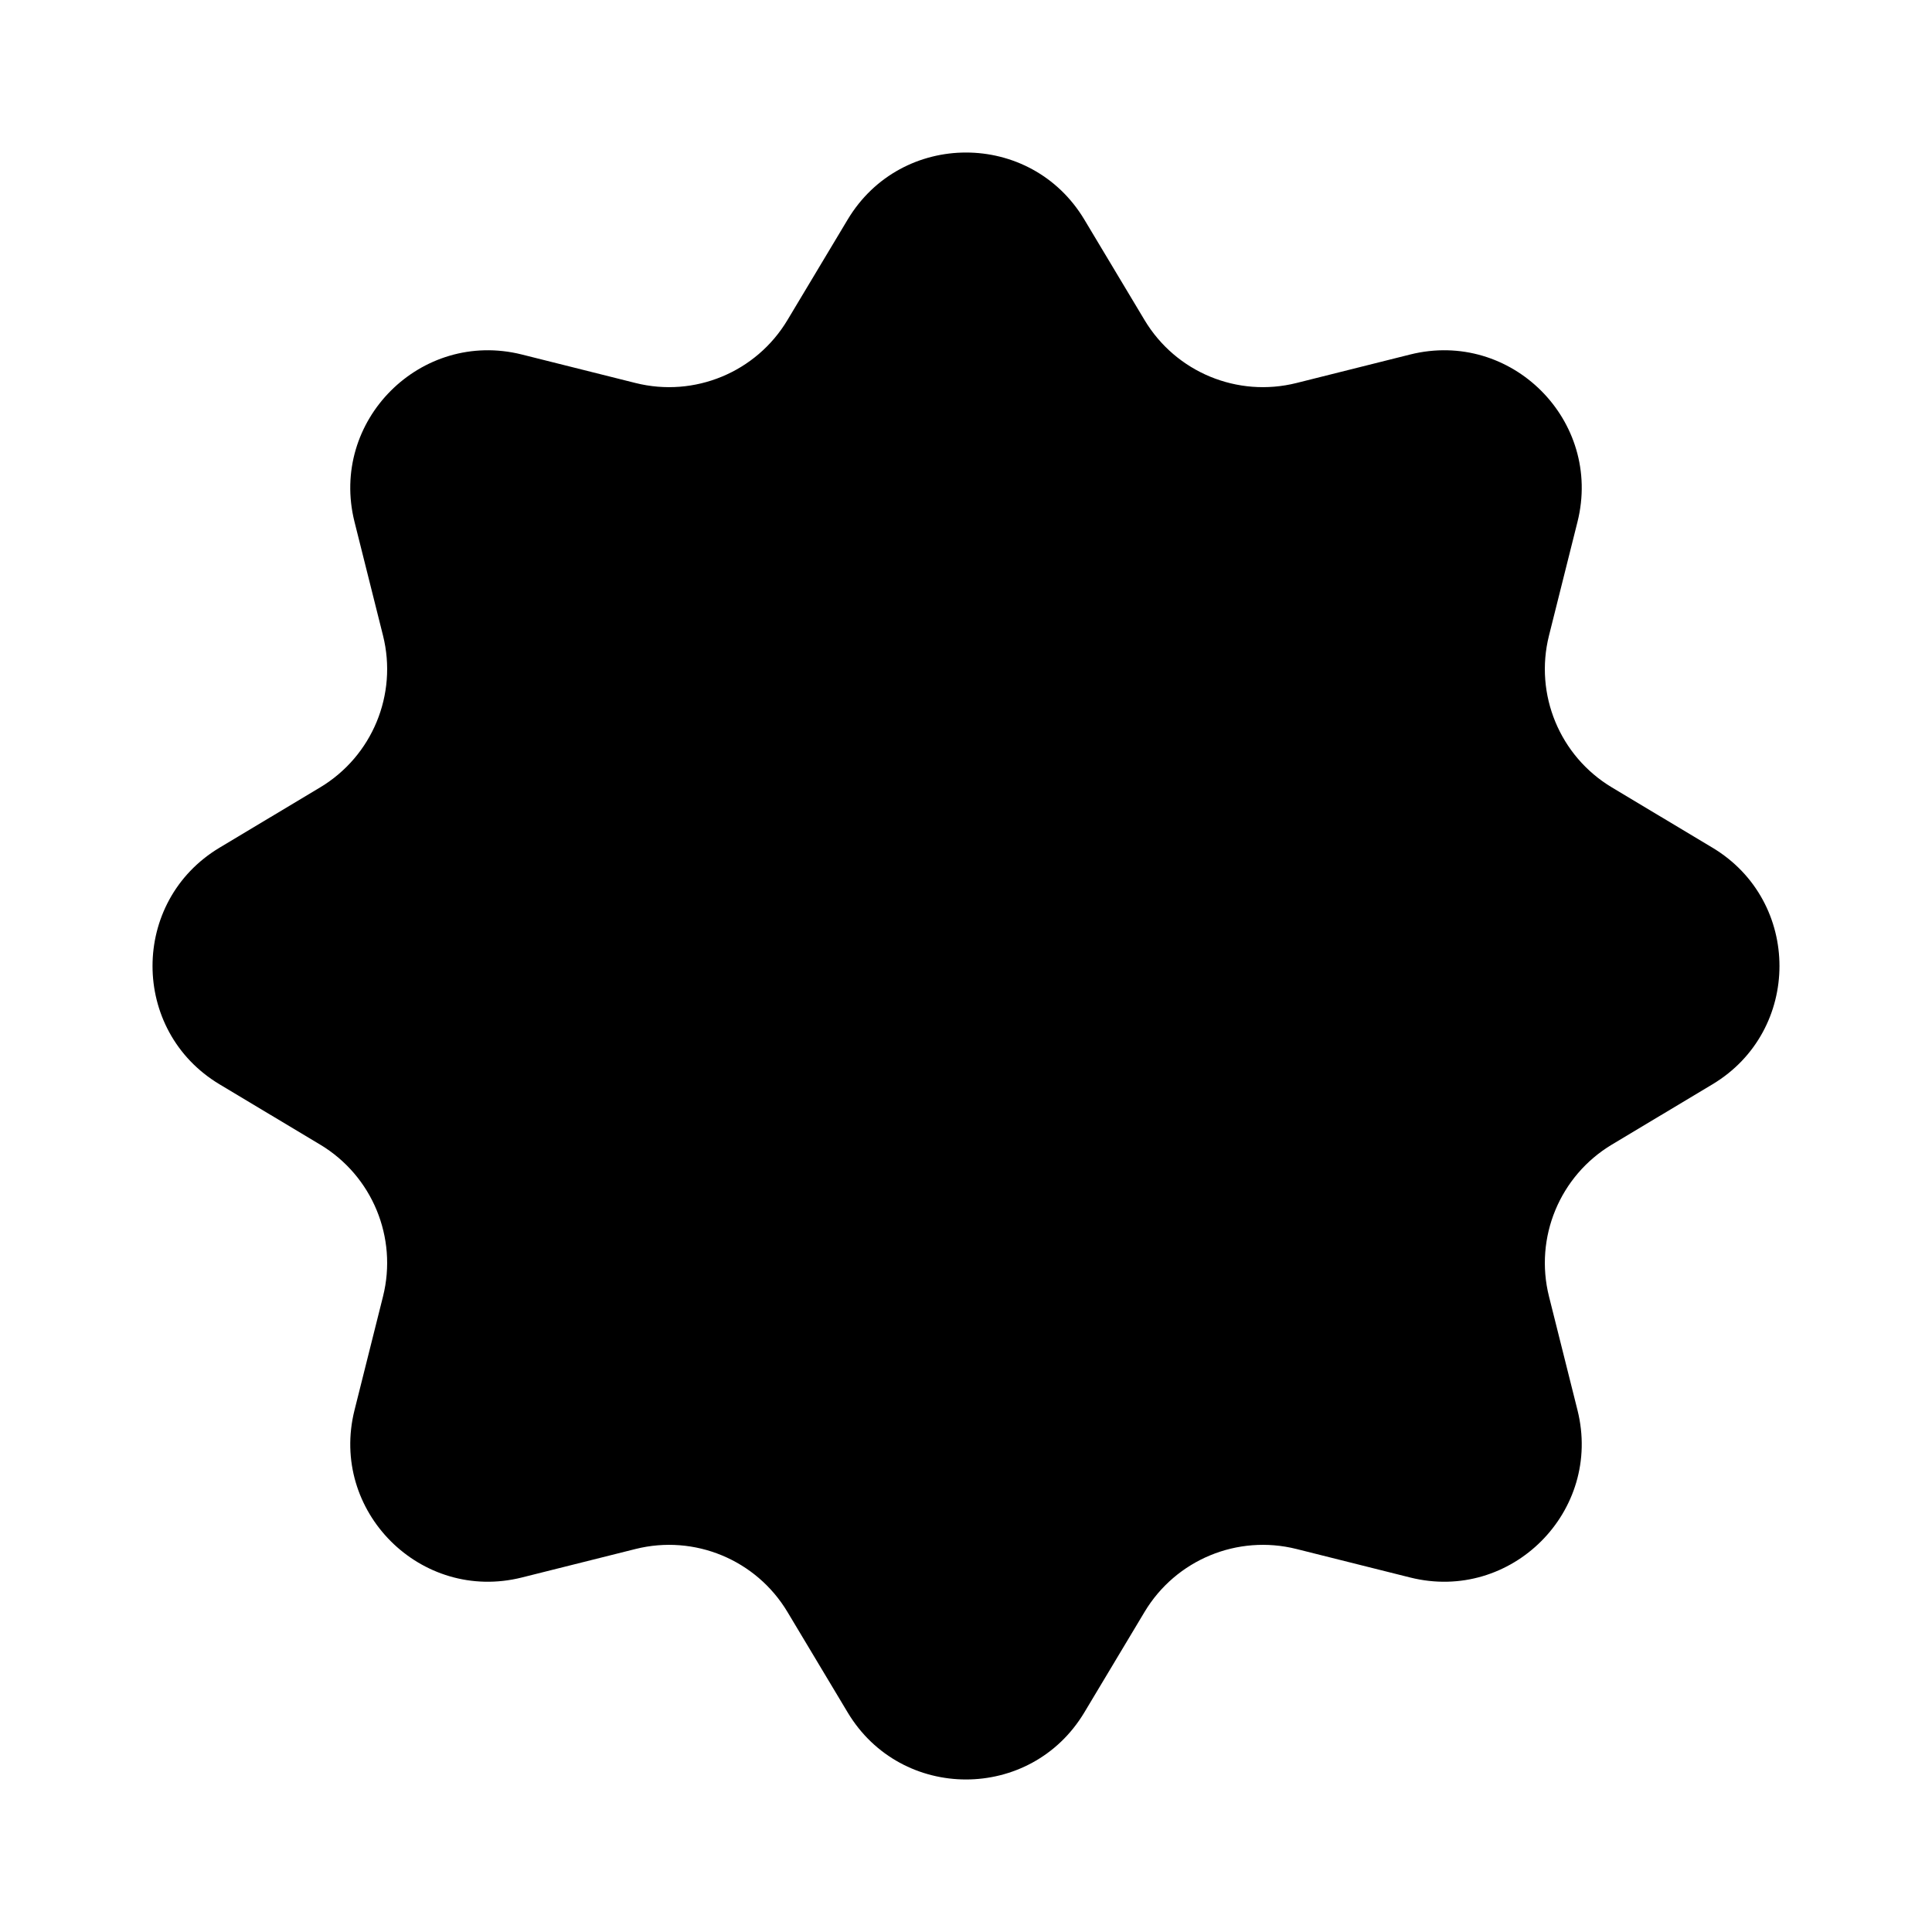 <svg width="380" height="380" viewBox="0 0 380 380" fill="none" xmlns="http://www.w3.org/2000/svg">
<path d="M166.725 43.187C177.261 25.604 202.739 25.604 213.275 43.187L225.124 62.96C231.268 73.214 243.399 78.239 254.995 75.333L277.355 69.729C297.237 64.747 315.253 82.763 310.271 102.645L304.667 125.005C301.762 136.601 306.786 148.732 317.04 154.876L336.813 166.725C354.396 177.261 354.396 202.739 336.813 213.275L317.04 225.124C306.786 231.268 301.762 243.399 304.667 254.995L310.271 277.355C315.253 297.237 297.237 315.253 277.355 310.271L254.995 304.667C243.399 301.762 231.268 306.786 225.124 317.04L213.275 336.813C202.739 354.396 177.261 354.396 166.725 336.813L154.876 317.04C148.732 306.786 136.601 301.762 125.005 304.667L102.646 310.271C82.763 315.253 64.747 297.237 69.729 277.355L75.333 254.995C78.239 243.399 73.214 231.268 62.96 225.124L43.187 213.275C25.604 202.739 25.604 177.261 43.187 166.725L62.96 154.876C73.214 148.732 78.239 136.601 75.333 125.005L69.729 102.646C64.747 82.763 82.763 64.747 102.645 69.729L125.005 75.333C136.601 78.239 148.732 73.214 154.876 62.96L166.725 43.187Z" fill="black"/>
</svg>
